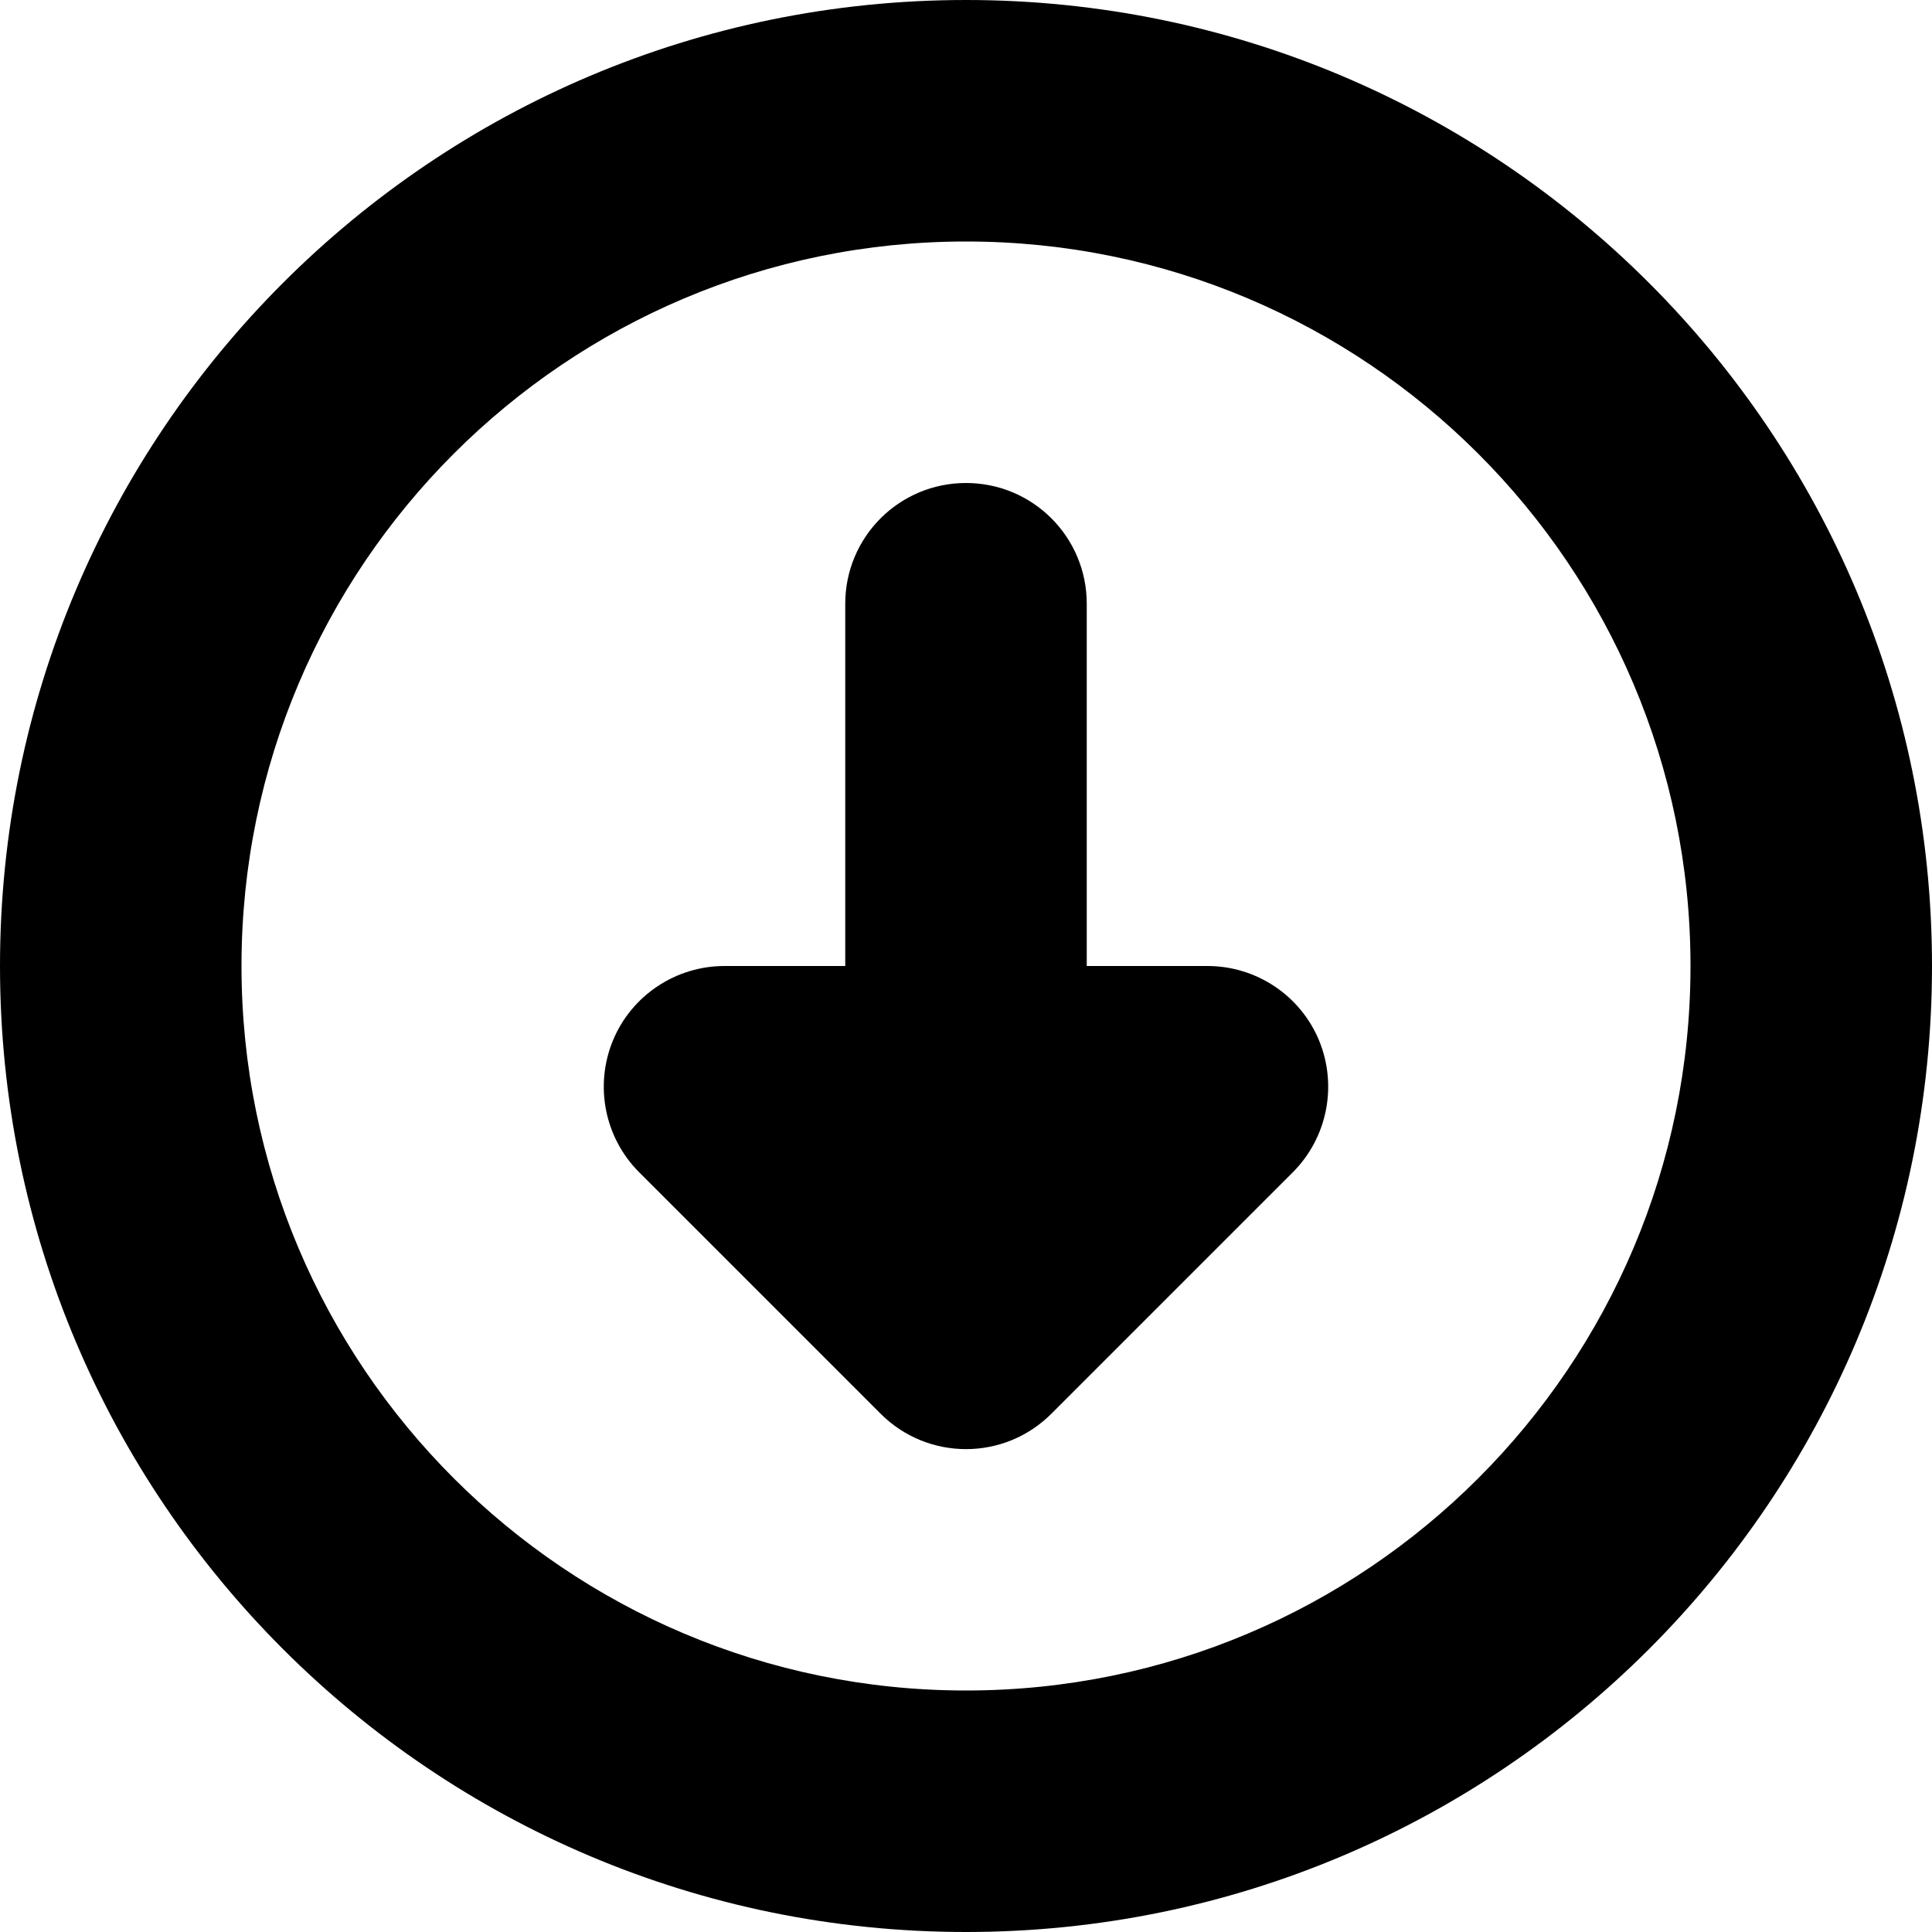 <?xml version="1.0" standalone="no"?><!DOCTYPE svg PUBLIC "-//W3C//DTD SVG 1.1//EN" "http://www.w3.org/Graphics/SVG/1.1/DTD/svg11.dtd"><svg t="1585899842574" class="icon" viewBox="0 0 1024 1024" version="1.1" xmlns="http://www.w3.org/2000/svg" p-id="7330" xmlns:xlink="http://www.w3.org/1999/xlink" width="200" height="200"><defs><style type="text/css"></style></defs><path d="M1024 512c0-282.752-229.248-512-512-512S0 229.248 0 512s229.248 512 512 512S1024 794.752 1024 512zM896 512c0 212.032-171.968 384-384 384s-384-171.968-384-384 171.968-384 384-384S896 299.968 896 512zM557.248 749.312C544.768 761.792 528.384 768.064 512 768.064s-32.768-6.272-45.248-18.752l-128-128C320.448 603.008 315.008 575.424 324.864 551.488 334.72 527.616 358.144 512 384 512l64 0L448 320c0-35.392 28.608-64 64-64s64 28.608 64 64l0 192 64 0c25.856 0 49.28 15.616 59.136 39.488 9.856 24 4.352 51.52-13.888 69.824L557.248 749.312z" p-id="7331"></path></svg>